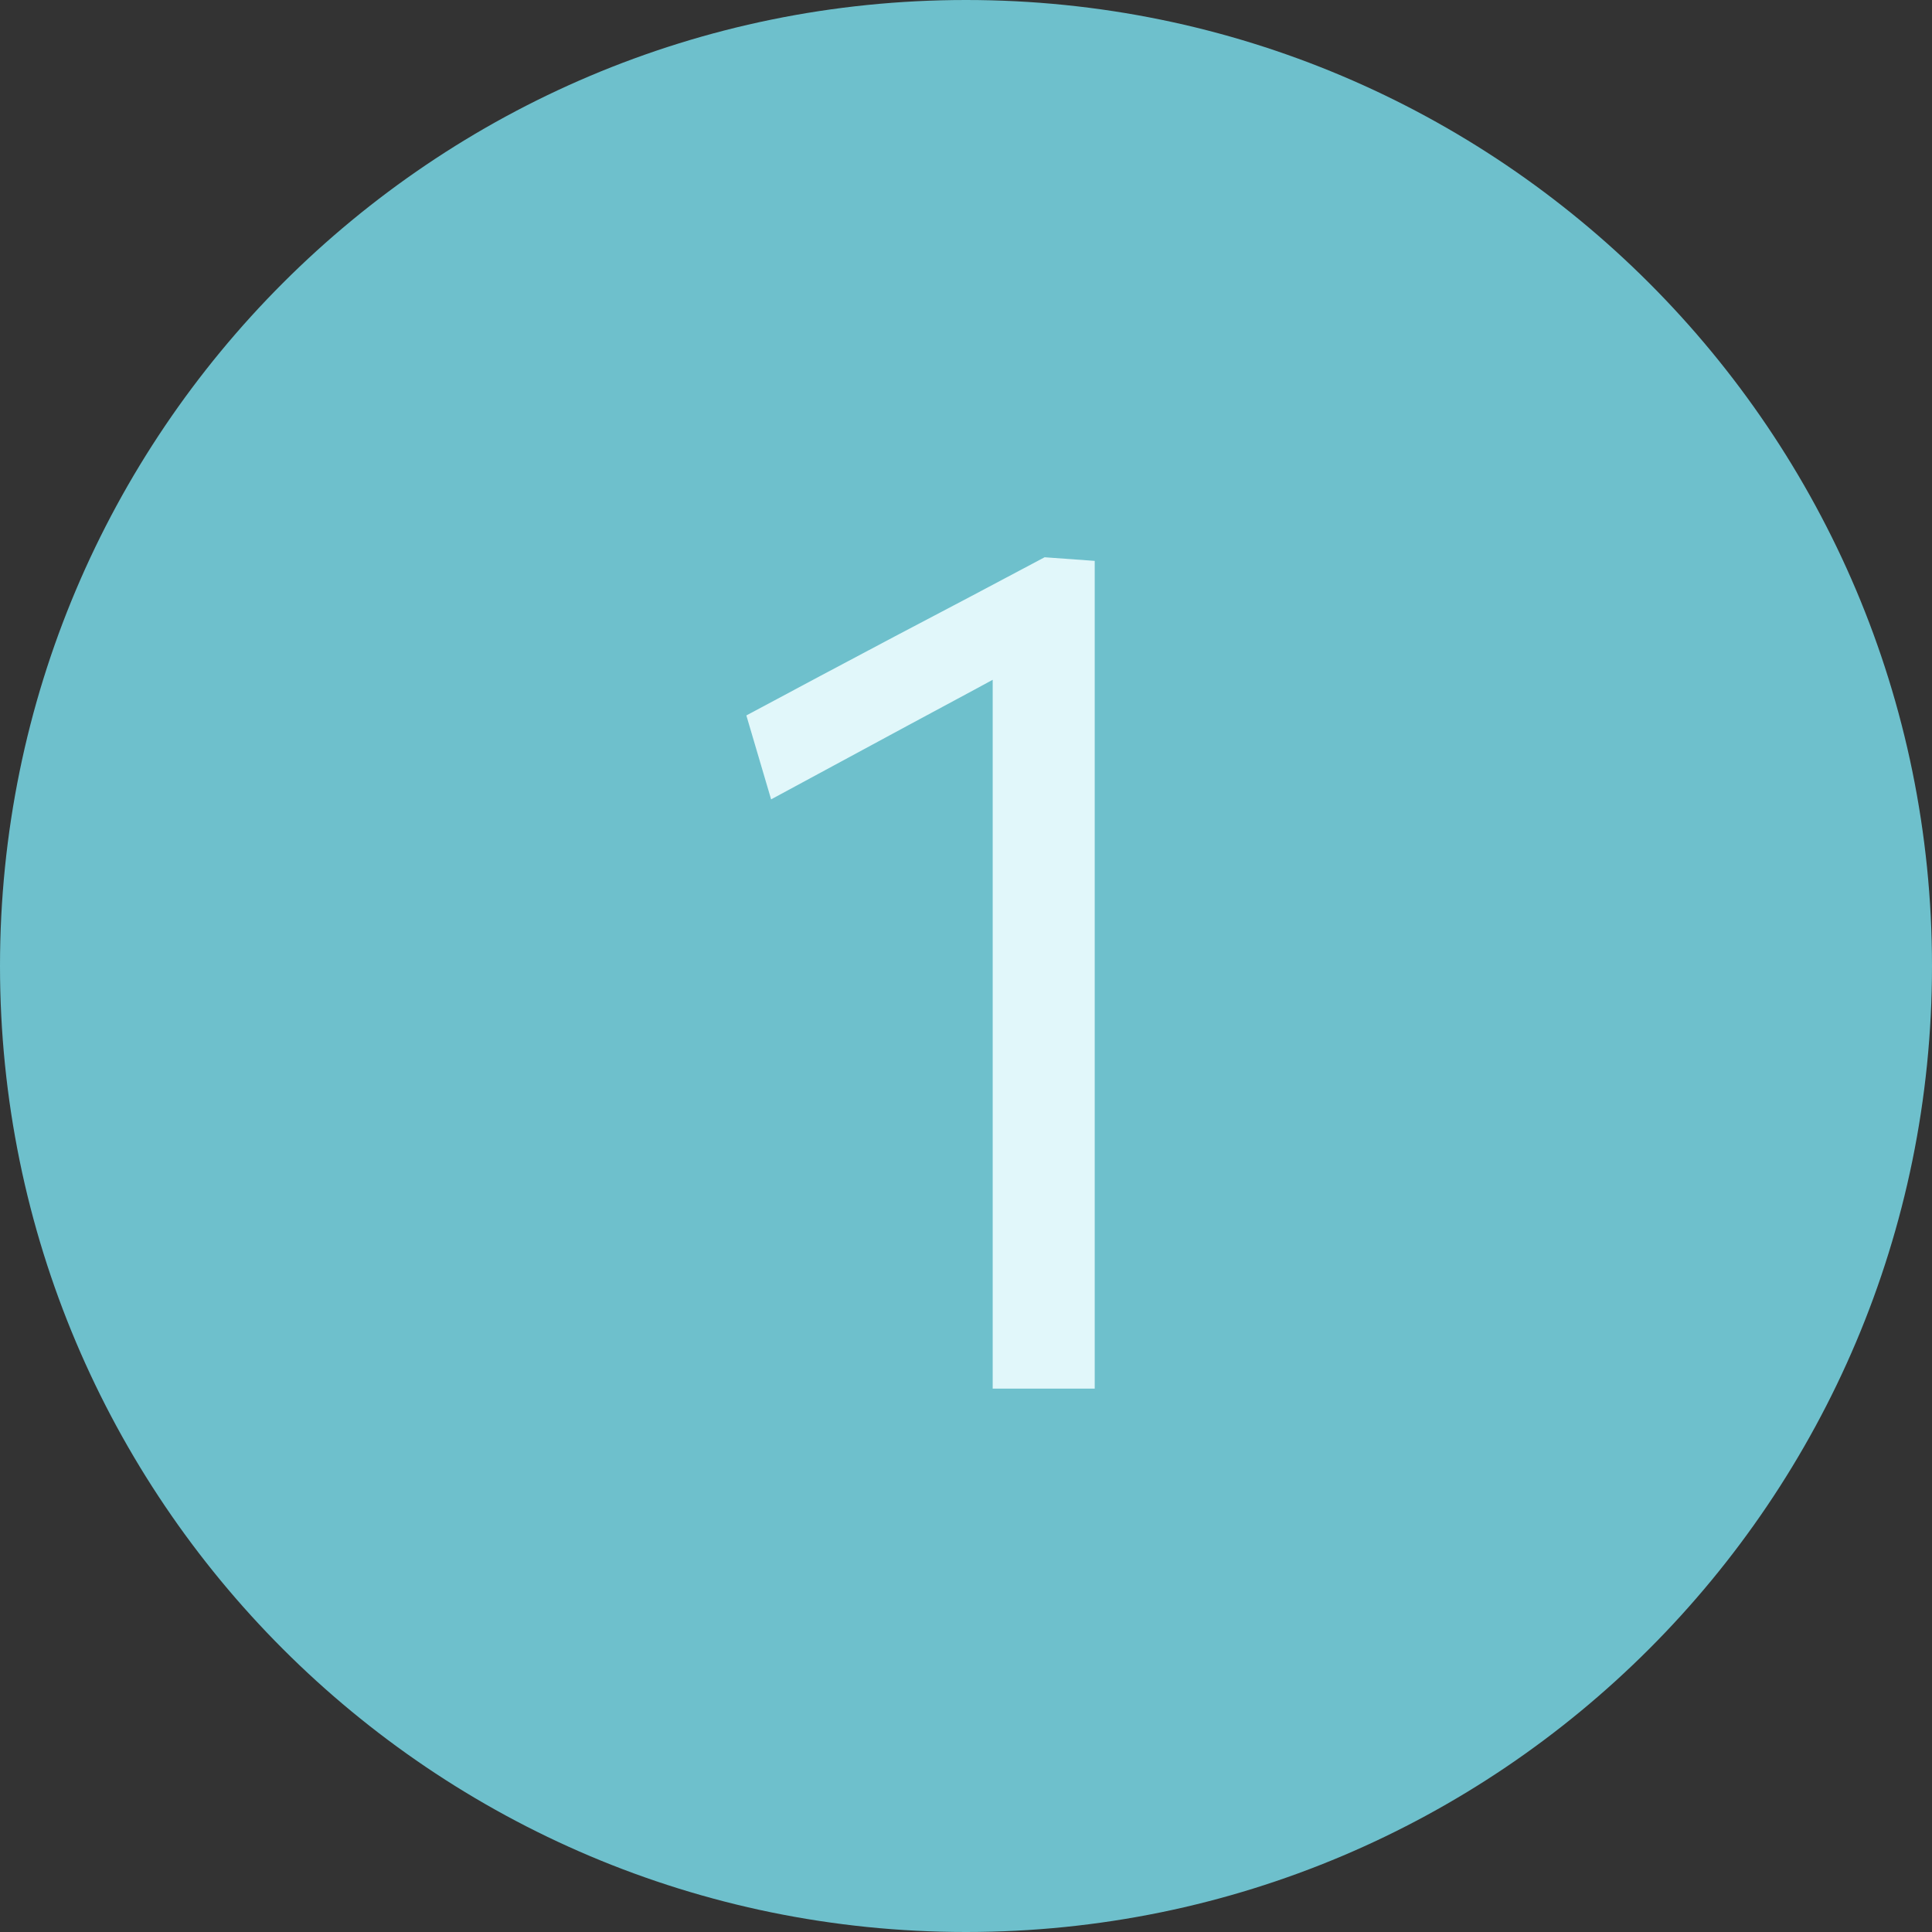 <svg width="16" height="16" viewBox="0 0 16 16" fill="none" xmlns="http://www.w3.org/2000/svg">
<rect x="0" y="0" width="16" height="16" fill="#333333" stroke="none"/>
<path d="M16 8C16 12.418 12.418 16 8 16C3.582 16 0 12.418 0 8C0 3.582 3.582 0 8 0C12.418 0 16 3.582 16 8Z" fill="#6EC0CC"/>
<path d="M6.386 6.62L6.181 5.925C6.591 5.705 7.001 5.487 7.411 5.27C7.825 5.053 8.238 4.835 8.651 4.615L8.626 5.41C8.253 5.613 7.88 5.815 7.506 6.015C7.136 6.215 6.763 6.417 6.386 6.62ZM8.221 11.5C8.221 11.13 8.221 10.775 8.221 10.435C8.221 10.095 8.221 9.72 8.221 9.31V7.16C8.221 6.803 8.221 6.447 8.221 6.09C8.221 5.733 8.221 5.375 8.221 5.015L8.651 4.615L9.066 4.645C9.066 5.018 9.066 5.403 9.066 5.8C9.066 6.197 9.066 6.605 9.066 7.025V9.31C9.066 9.72 9.066 10.095 9.066 10.435C9.066 10.775 9.066 11.13 9.066 11.5H8.221Z" fill="#E1F7FA"/>
</svg>
